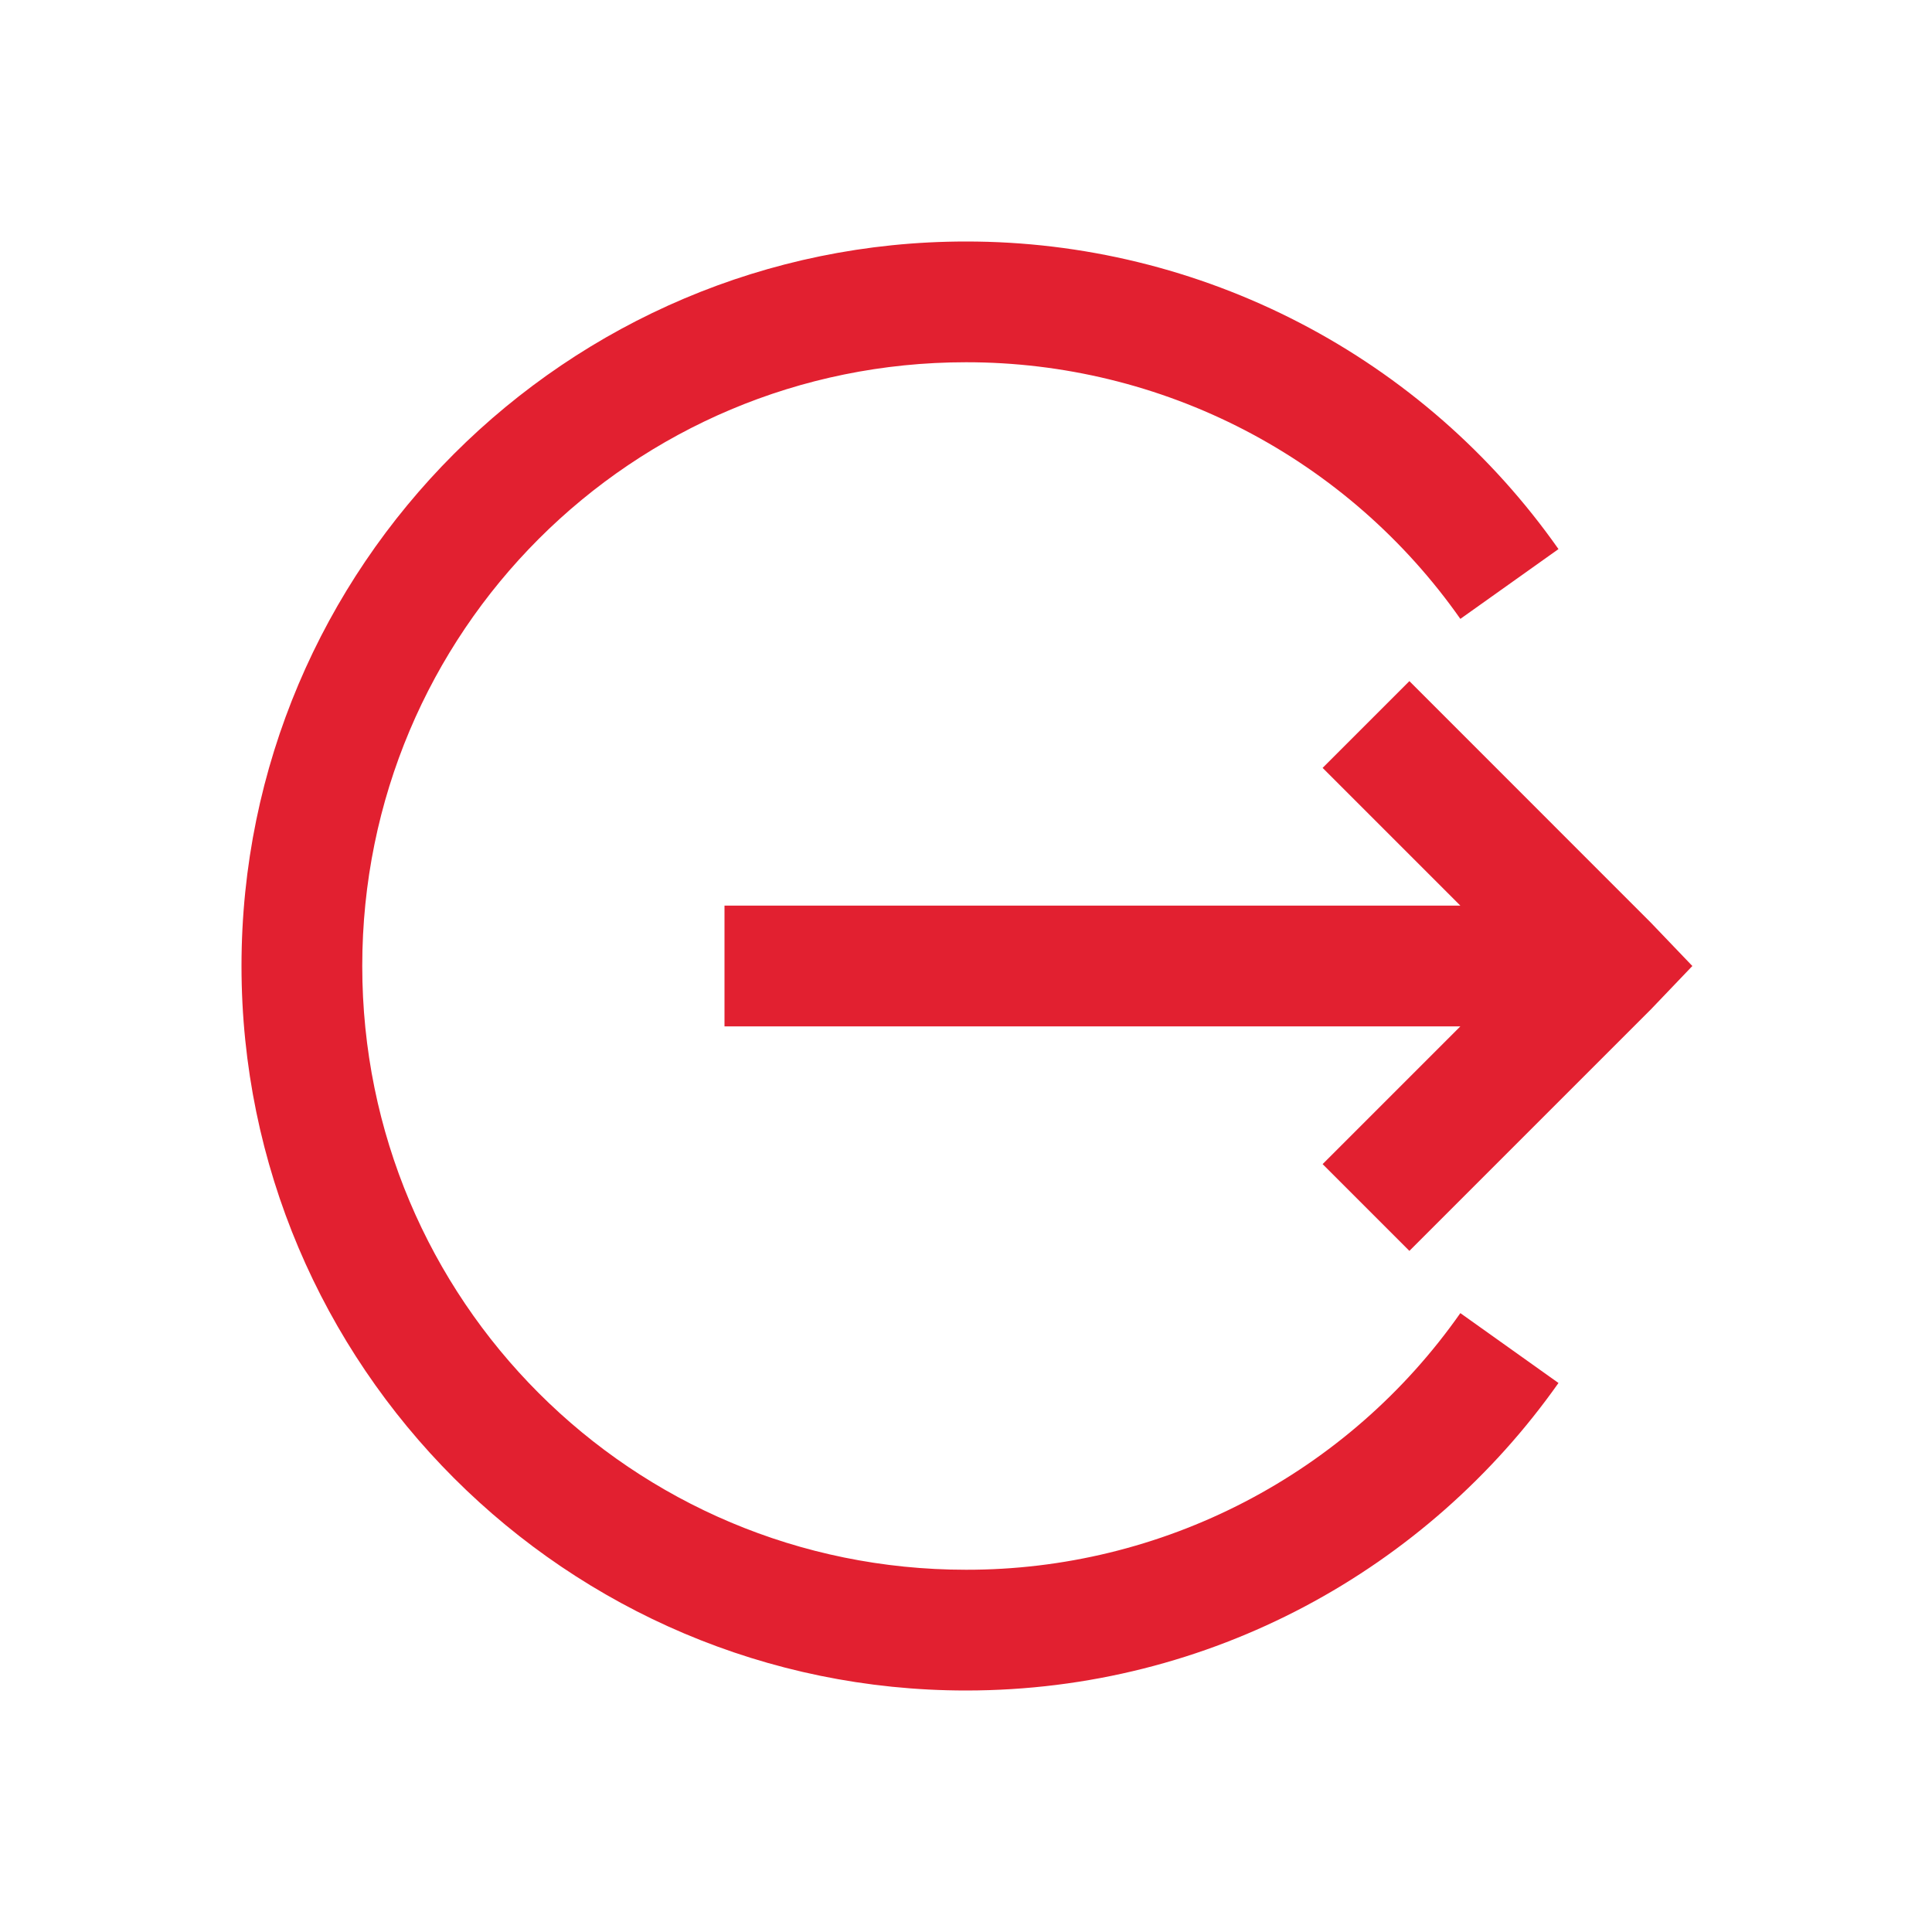 <svg width="24" height="24" viewBox="0 0 24 24" fill="none" xmlns="http://www.w3.org/2000/svg">
<path d="M12 3C7.037 3 3 7.037 3 12C3 16.963 7.037 21 12 21C15.037 21 17.73 19.491 19.36 17.18L18.141 16.312C17.449 17.299 16.53 18.103 15.461 18.658C14.392 19.213 13.204 19.502 12 19.5C7.849 19.5 4.5 16.151 4.5 12C4.5 7.849 7.849 4.5 12 4.5C13.204 4.499 14.392 4.788 15.46 5.342C16.529 5.897 17.449 6.702 18.141 7.688L19.36 6.821C18.53 5.64 17.428 4.676 16.147 4.011C14.866 3.346 13.443 2.999 12 3ZM17.508 8.461L16.43 9.539L18.141 11.25H9V12.75H18.141L16.43 14.461L17.508 15.539L20.508 12.539L21.023 12L20.507 11.461L17.508 8.461Z" fill="#E22030"/>
</svg>
